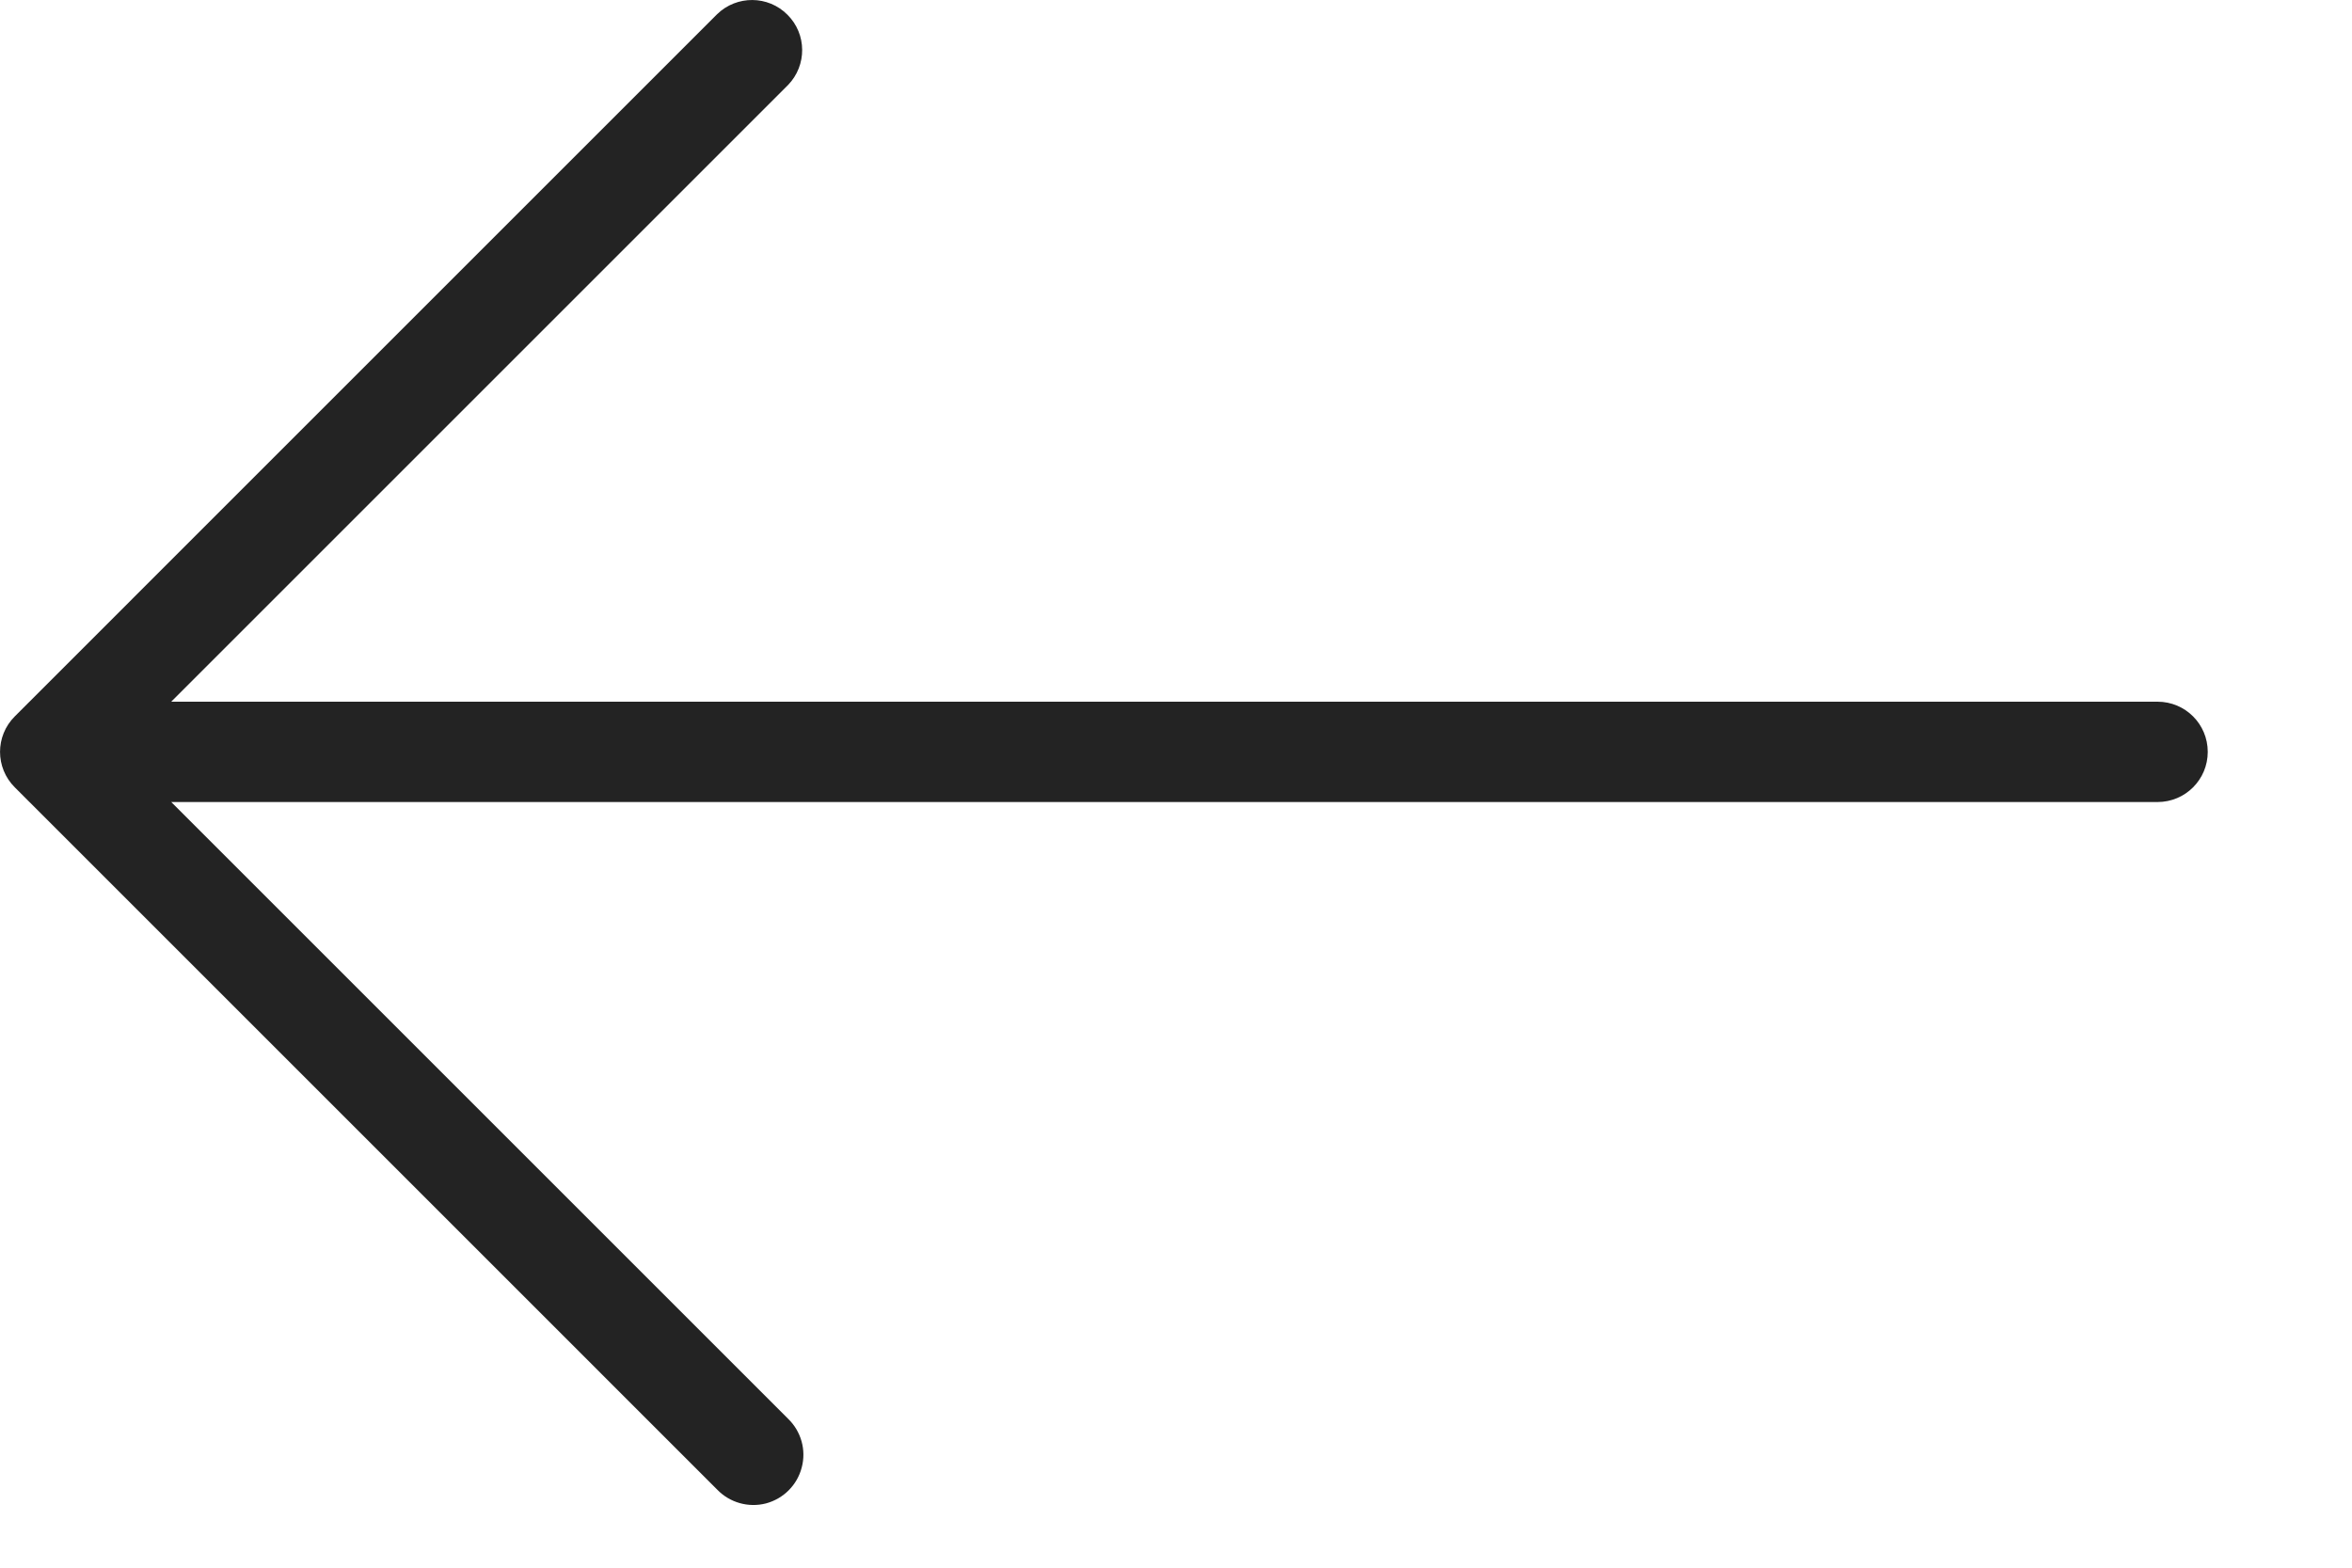 <svg width="15" height="10" viewBox="0 0 15 10" fill="none" xmlns="http://www.w3.org/2000/svg">
<path d="M14.08 4.796C14.08 4.973 13.937 5.116 13.76 5.116H1.092L5.026 9.05C5.109 9.13 5.143 9.249 5.113 9.361C5.084 9.473 4.997 9.56 4.885 9.59C4.773 9.619 4.654 9.585 4.574 9.502L0.094 5.022C-0.031 4.897 -0.031 4.695 0.094 4.57L4.574 0.09C4.699 -0.031 4.899 -0.03 5.022 0.094C5.146 0.217 5.147 0.417 5.026 0.542L1.092 4.476H13.76C13.937 4.476 14.08 4.619 14.08 4.796Z" fill="#232323"/>
</svg>
